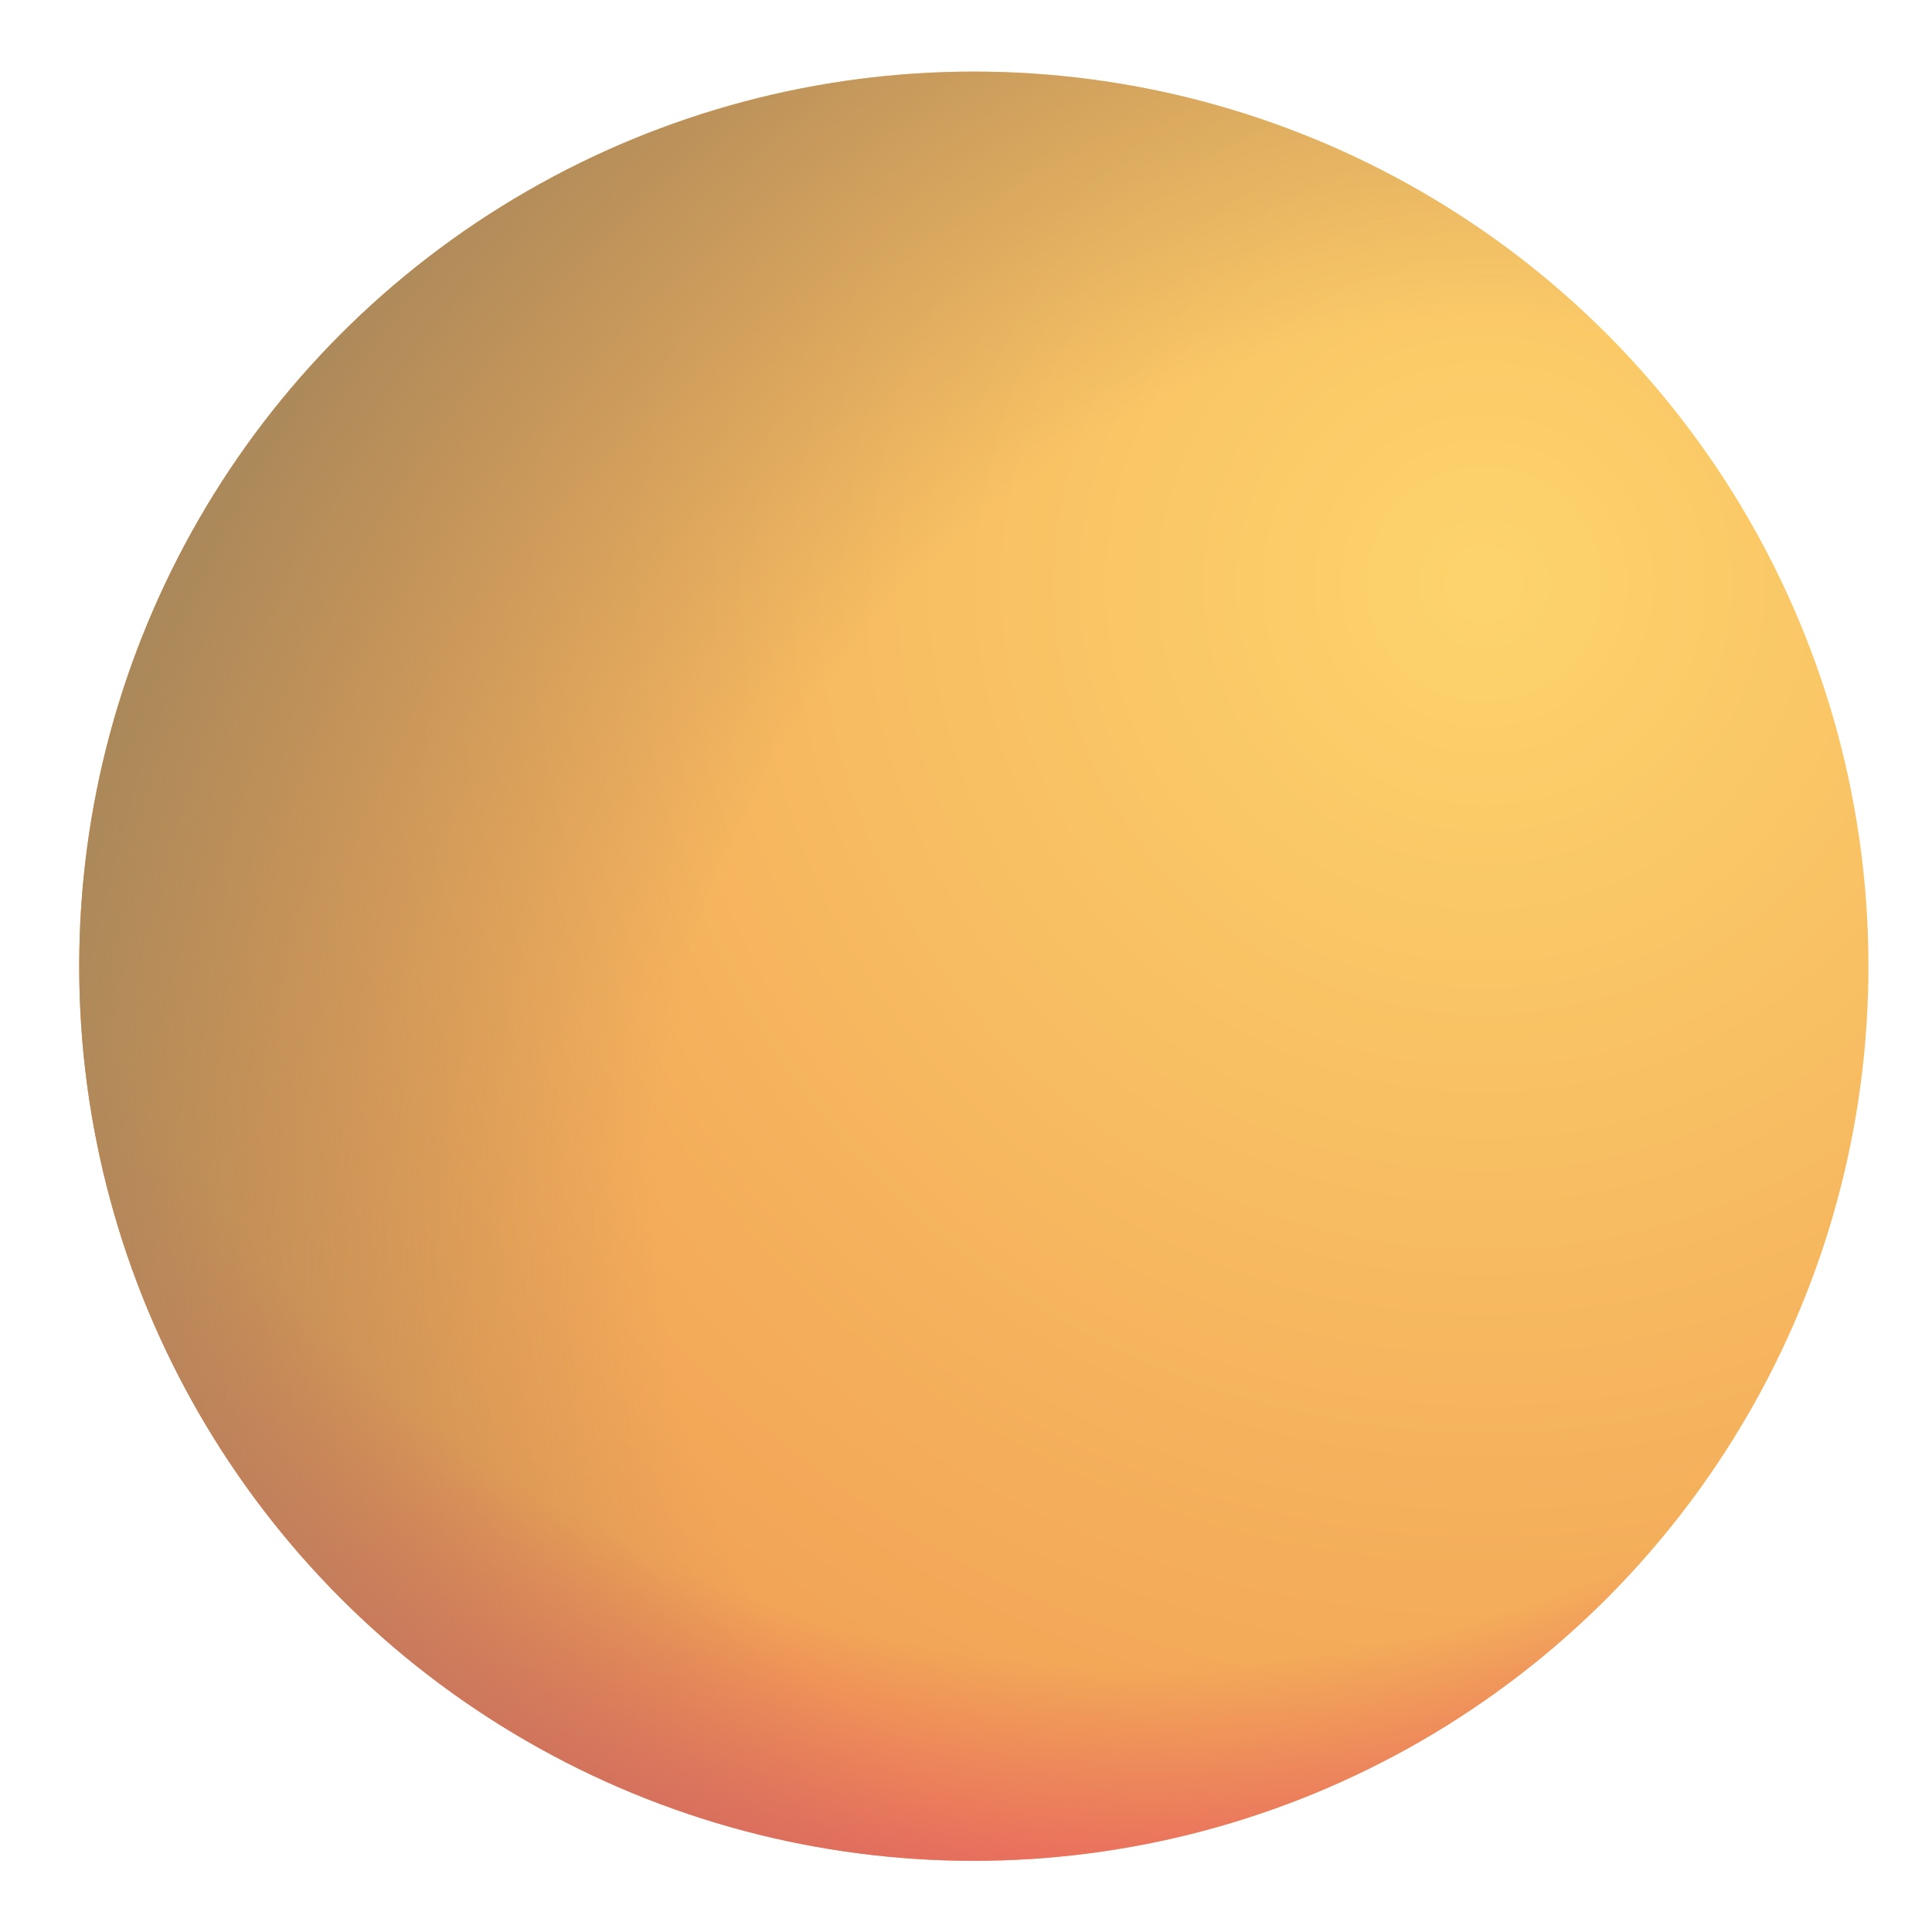 <svg width="19" height="19" viewBox="0 0 19 19" fill="none" xmlns="http://www.w3.org/2000/svg">
<circle cx="9.577" cy="9.502" r="8.798" fill="url(#paint0_radial_944_5391)"/>
<circle cx="9.577" cy="9.502" r="8.798" fill="url(#paint1_radial_944_5391)"/>
<circle cx="9.577" cy="9.502" r="8.798" fill="url(#paint2_radial_944_5391)"/>
<defs>
<radialGradient id="paint0_radial_944_5391" cx="0" cy="0" r="1" gradientUnits="userSpaceOnUse" gradientTransform="translate(14.675 5.784) rotate(134.569) scale(14.461)">
<stop stop-color="#FDD46C"/>
<stop offset="1" stop-color="#F09C53"/>
</radialGradient>
<radialGradient id="paint1_radial_944_5391" cx="0" cy="0" r="1" gradientUnits="userSpaceOnUse" gradientTransform="translate(11.215 5.015) rotate(100.827) scale(14.324)">
<stop offset="0.792" stop-color="#E76260" stop-opacity="0"/>
<stop offset="0.964" stop-color="#E76260"/>
</radialGradient>
<radialGradient id="paint2_radial_944_5391" cx="0" cy="0" r="1" gradientUnits="userSpaceOnUse" gradientTransform="translate(13.775 10.954) rotate(-147.558) scale(14.506 17.083)">
<stop offset="0.482" stop-color="#AA885A" stop-opacity="0"/>
<stop offset="0.907" stop-color="#AA885A"/>
</radialGradient>
</defs>
</svg>
